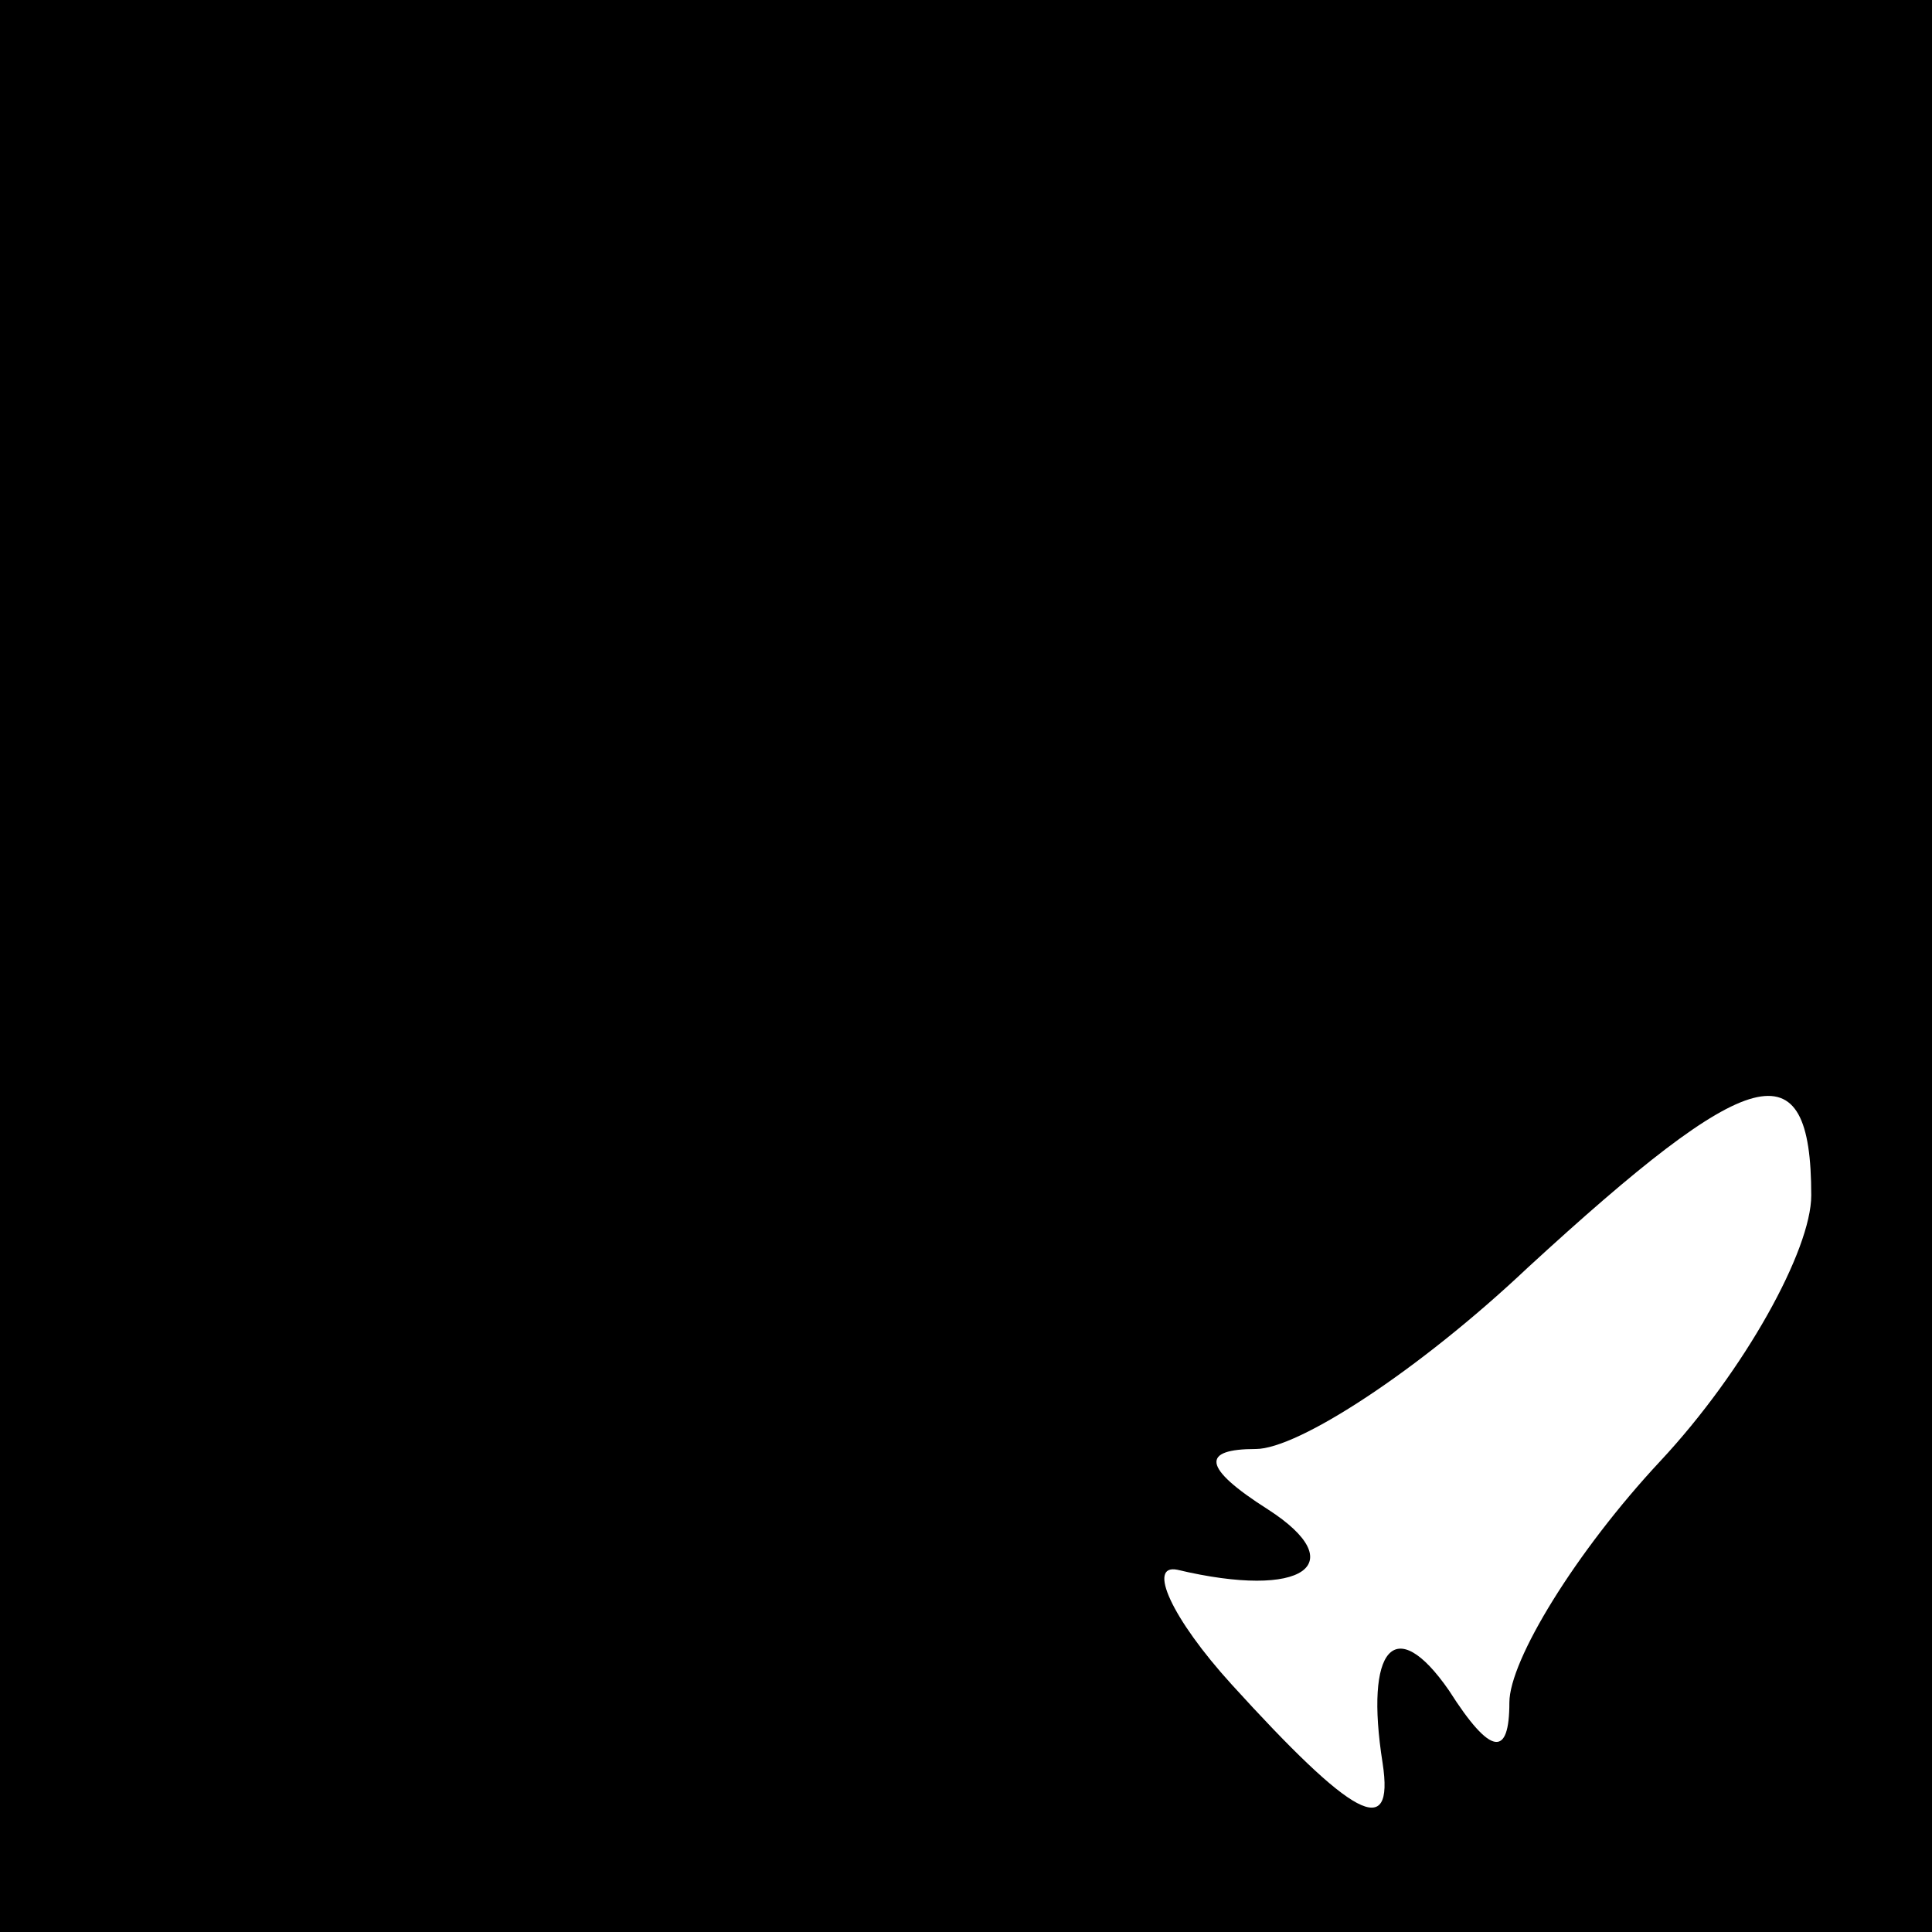<?xml version="1.0" standalone="no"?>
<!DOCTYPE svg PUBLIC "-//W3C//DTD SVG 20010904//EN"
 "http://www.w3.org/TR/2001/REC-SVG-20010904/DTD/svg10.dtd">
<svg version="1.0" xmlns="http://www.w3.org/2000/svg"
 width="32pt" height="32pt" viewBox="0 0 32 32"
 preserveAspectRatio="xMidYMid meet">
<rect x="0" y="0" width="32" height="32" fill="#808080" stroke="none"/>
<g transform="translate(0,32) scale(0.1,-0.1)"
fill="#000000" stroke="none">
<path fill="#000000" stroke="none" d="M0 160 l0 -160 160 0 160 0 0 160 0
160 -160 0 -160 0 0 -160z"/>
<path fill="#ffffff" stroke="none" d="M300 122 c0 -9 -11 -29 -25 -44 -14
-15 -25 -33 -25 -40 0 -9 -3 -9 -10 2 -9 13 -14 7 -11 -12 2 -13 -5 -9 -25 13
-10 11 -14 20 -9 19 21 -5 29 1 15 10 -11 7 -11 10 -2 10 7 0 27 13 45 30 37
34 47 37 47 12z"/>
</g>
</svg>
